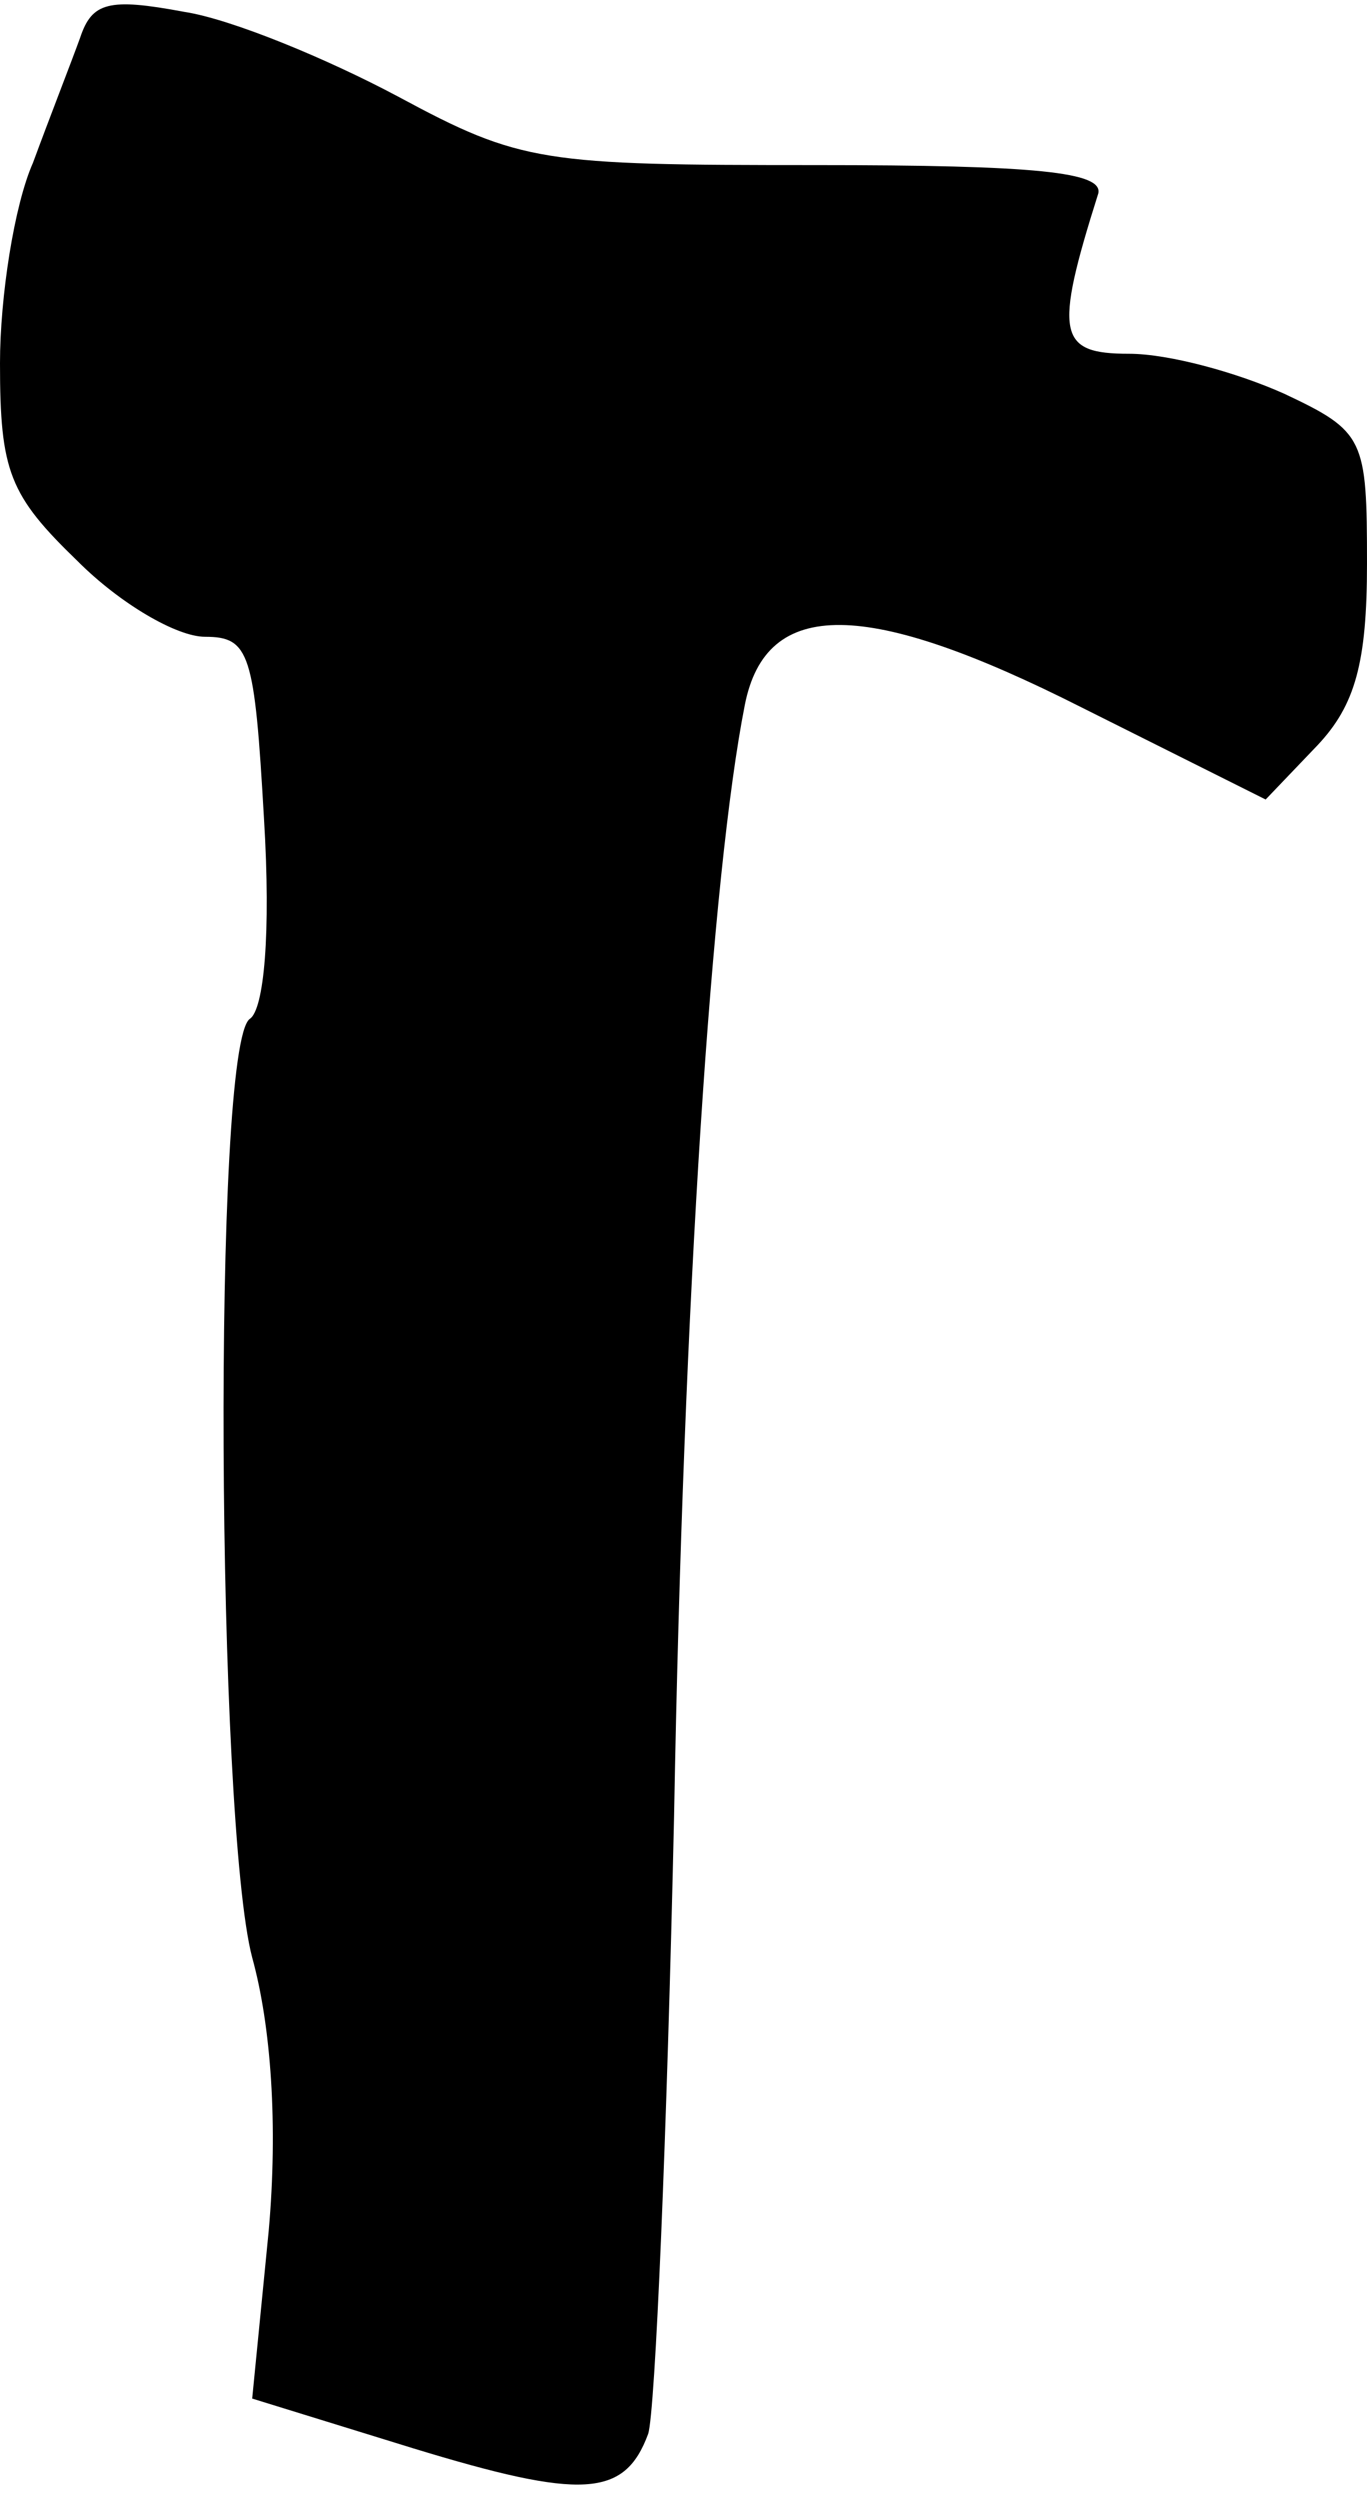 <?xml version="1.0" standalone="no"?>
<!DOCTYPE svg PUBLIC "-//W3C//DTD SVG 20010904//EN"
 "http://www.w3.org/TR/2001/REC-SVG-20010904/DTD/svg10.dtd">
<svg version="1.0" xmlns="http://www.w3.org/2000/svg"
 width="58pt" height="106pt" viewBox="0 0 58 106"
 preserveAspectRatio="xMidYMid meet">
<g transform="translate(0,106) scale(0.1,-0.1)"
fill="#000000" stroke="none">
<path fill="#000000" stroke="none" d="M34 1044 c-4 -11 -13 -34 -20 -53 -8
-18 -14 -57 -14 -85 0 -46 4 -56 33 -84 18 -18 42 -32 54 -32 19 0 21 -7 25
-77 3 -49 0 -81 -6 -85 -16 -11 -14 -341 1 -398 8 -29 11 -71 7 -116 l-7 -71
68 -21 c72 -22 90 -21 100 6 3 9 8 127 11 262 4 221 16 400 30 471 9 46 52 45
143 -1 l78 -39 22 23 c16 17 21 35 21 77 0 53 -1 56 -35 72 -20 9 -49 17 -66
17 -30 0 -32 8 -13 68 2 9 -26 12 -120 12 -116 0 -125 1 -177 29 -30 16 -71
33 -91 36 -32 6 -39 4 -44 -11z"/>
</g>
</svg>
